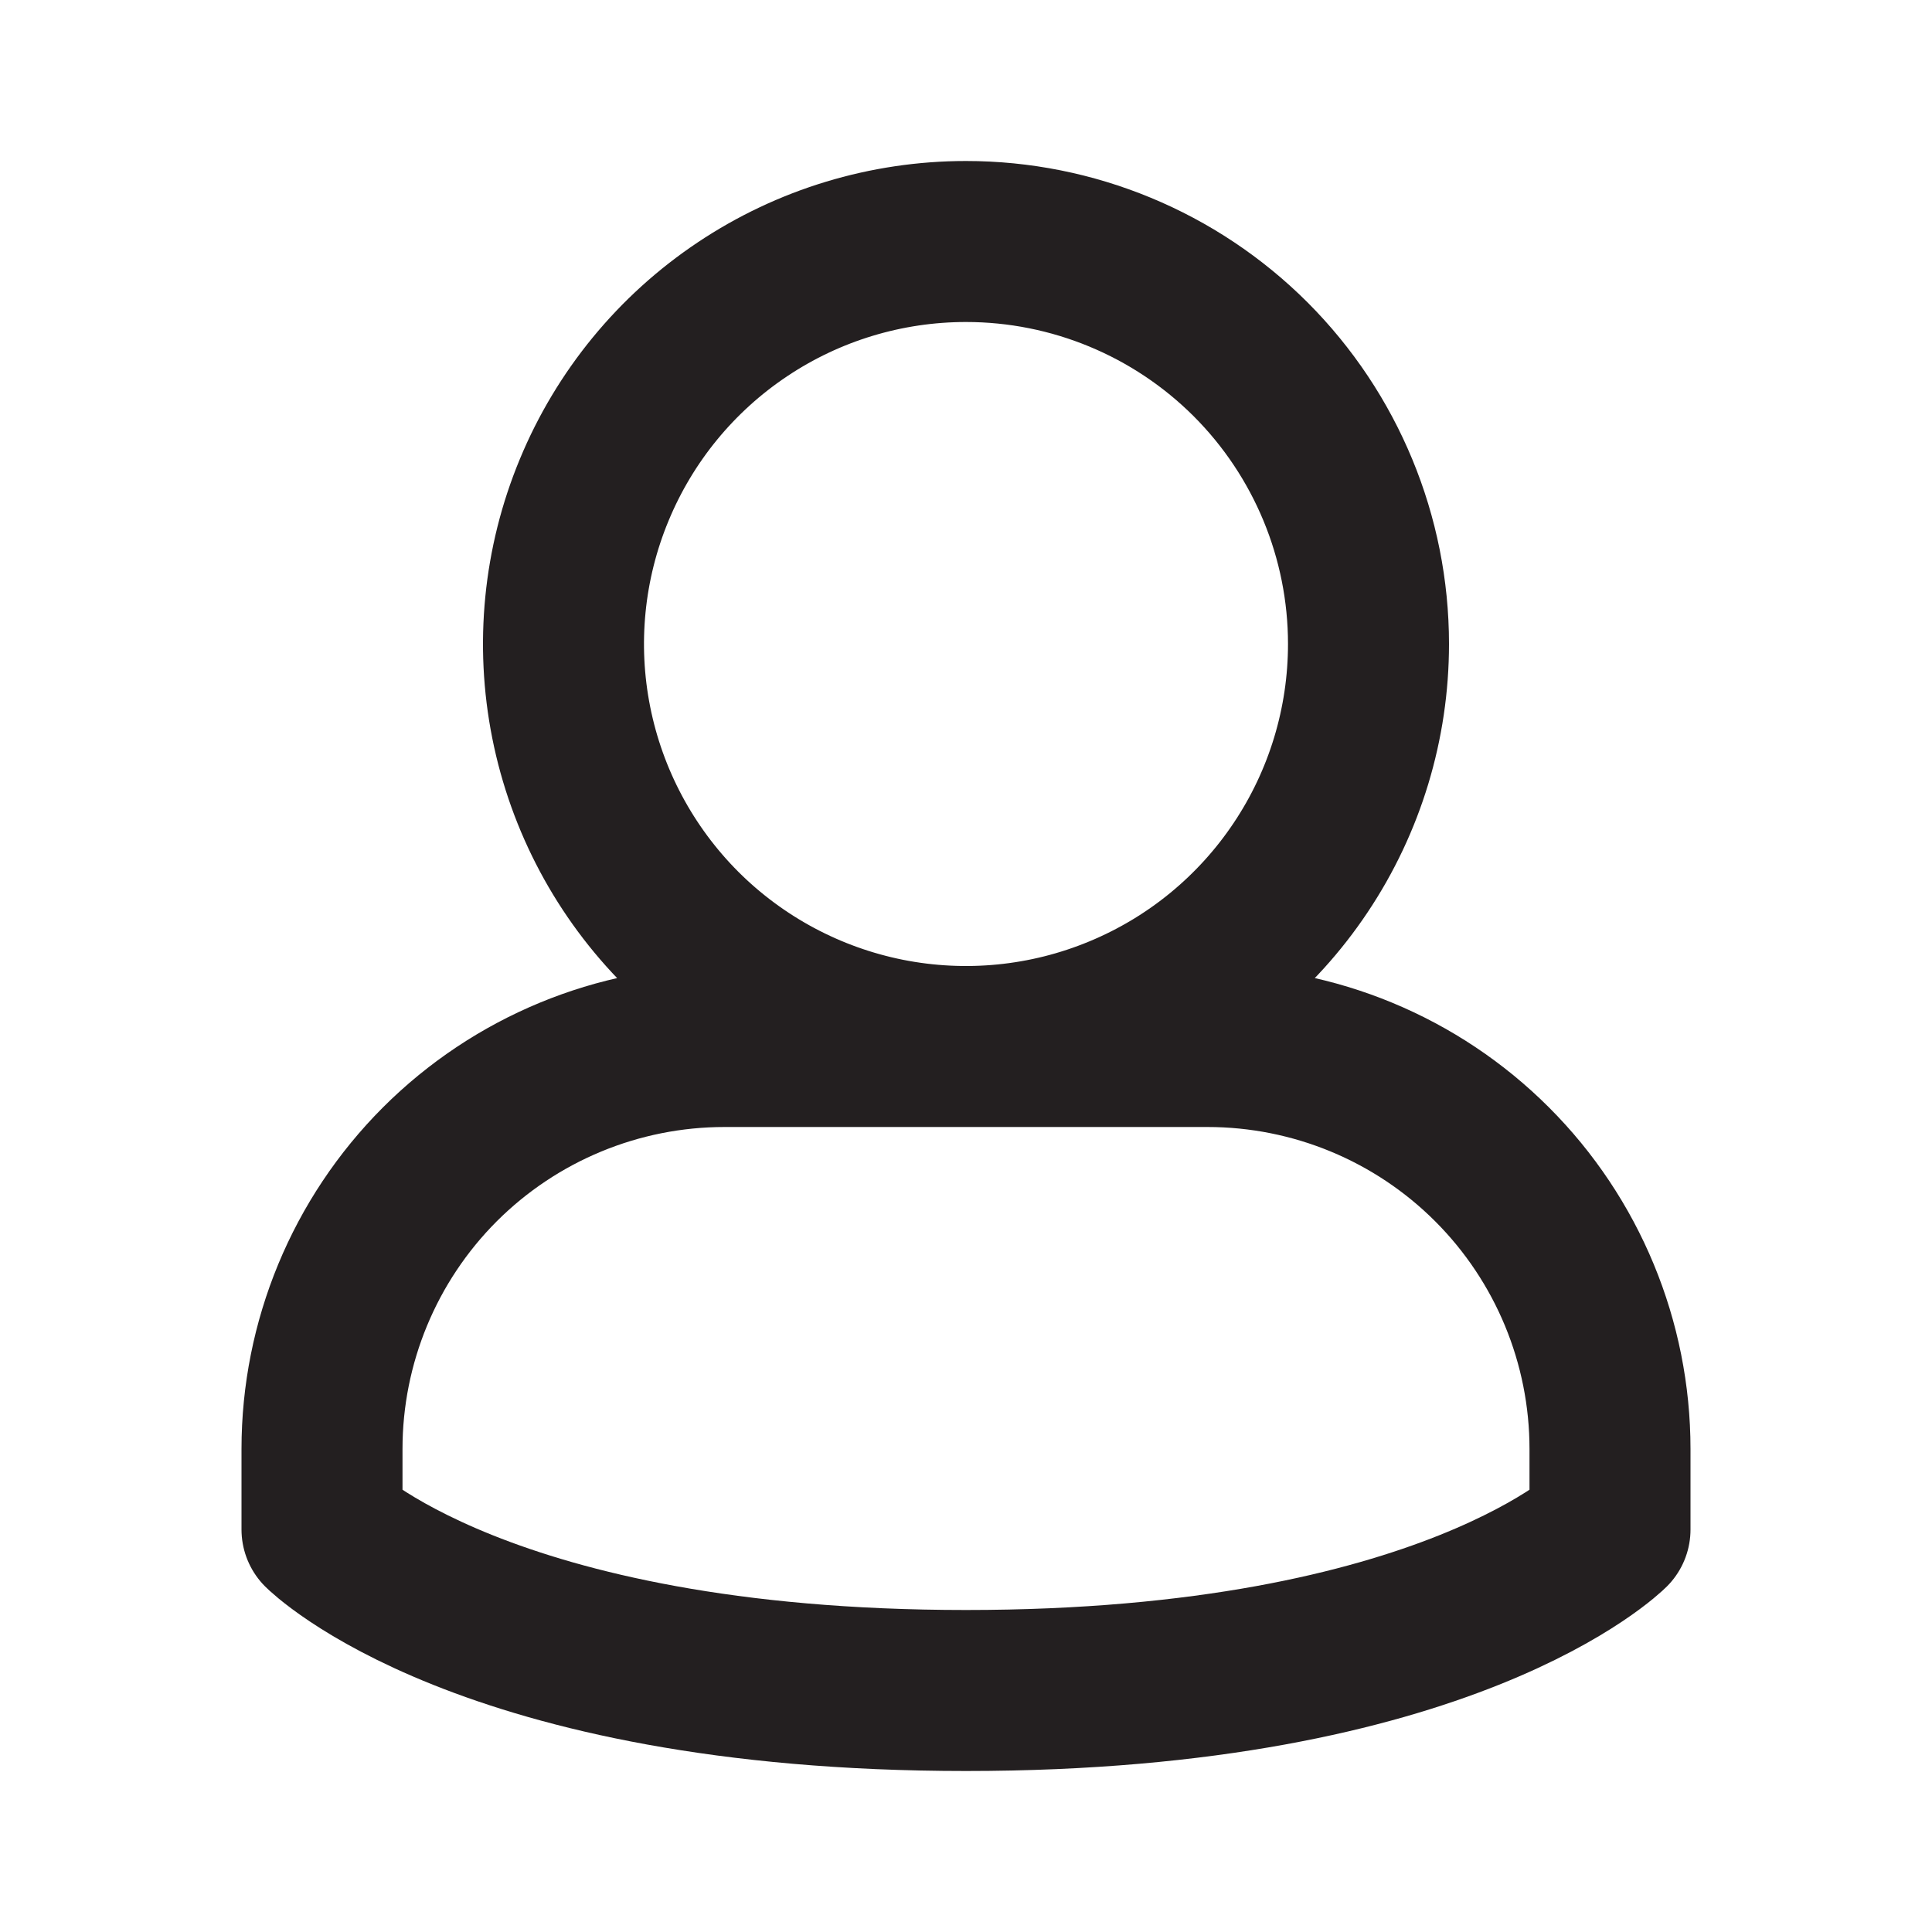<svg width="24" height="24" viewBox="0 0 24 24" fill="none" xmlns="http://www.w3.org/2000/svg">
<g>
<path d="M17 8C17 8.989 16.707 9.956 16.157 10.778C15.608 11.6 14.827 12.241 13.913 12.619C13 12.998 11.995 13.097 11.024 12.904C10.055 12.711 9.164 12.235 8.464 11.536C7.765 10.836 7.289 9.945 7.096 8.975C6.903 8.006 7.002 7 7.381 6.087C7.759 5.173 8.4 4.392 9.222 3.843C10.044 3.293 11.011 3 12 3C13.326 3 14.598 3.527 15.536 4.464C16.473 5.402 17 6.674 17 8ZM9 13C7.674 13 6.402 13.527 5.464 14.464C4.527 15.402 4 16.674 4 18V18V19C4 19 6 21 12 21C18 21 20 19 20 19V18C20 16.674 19.473 15.402 18.535 14.464C17.598 13.527 16.326 13 15 13H9Z" stroke="#231F20" stroke-width="2" stroke-linecap="round" stroke-linejoin="round"/>
</g>
</svg>
